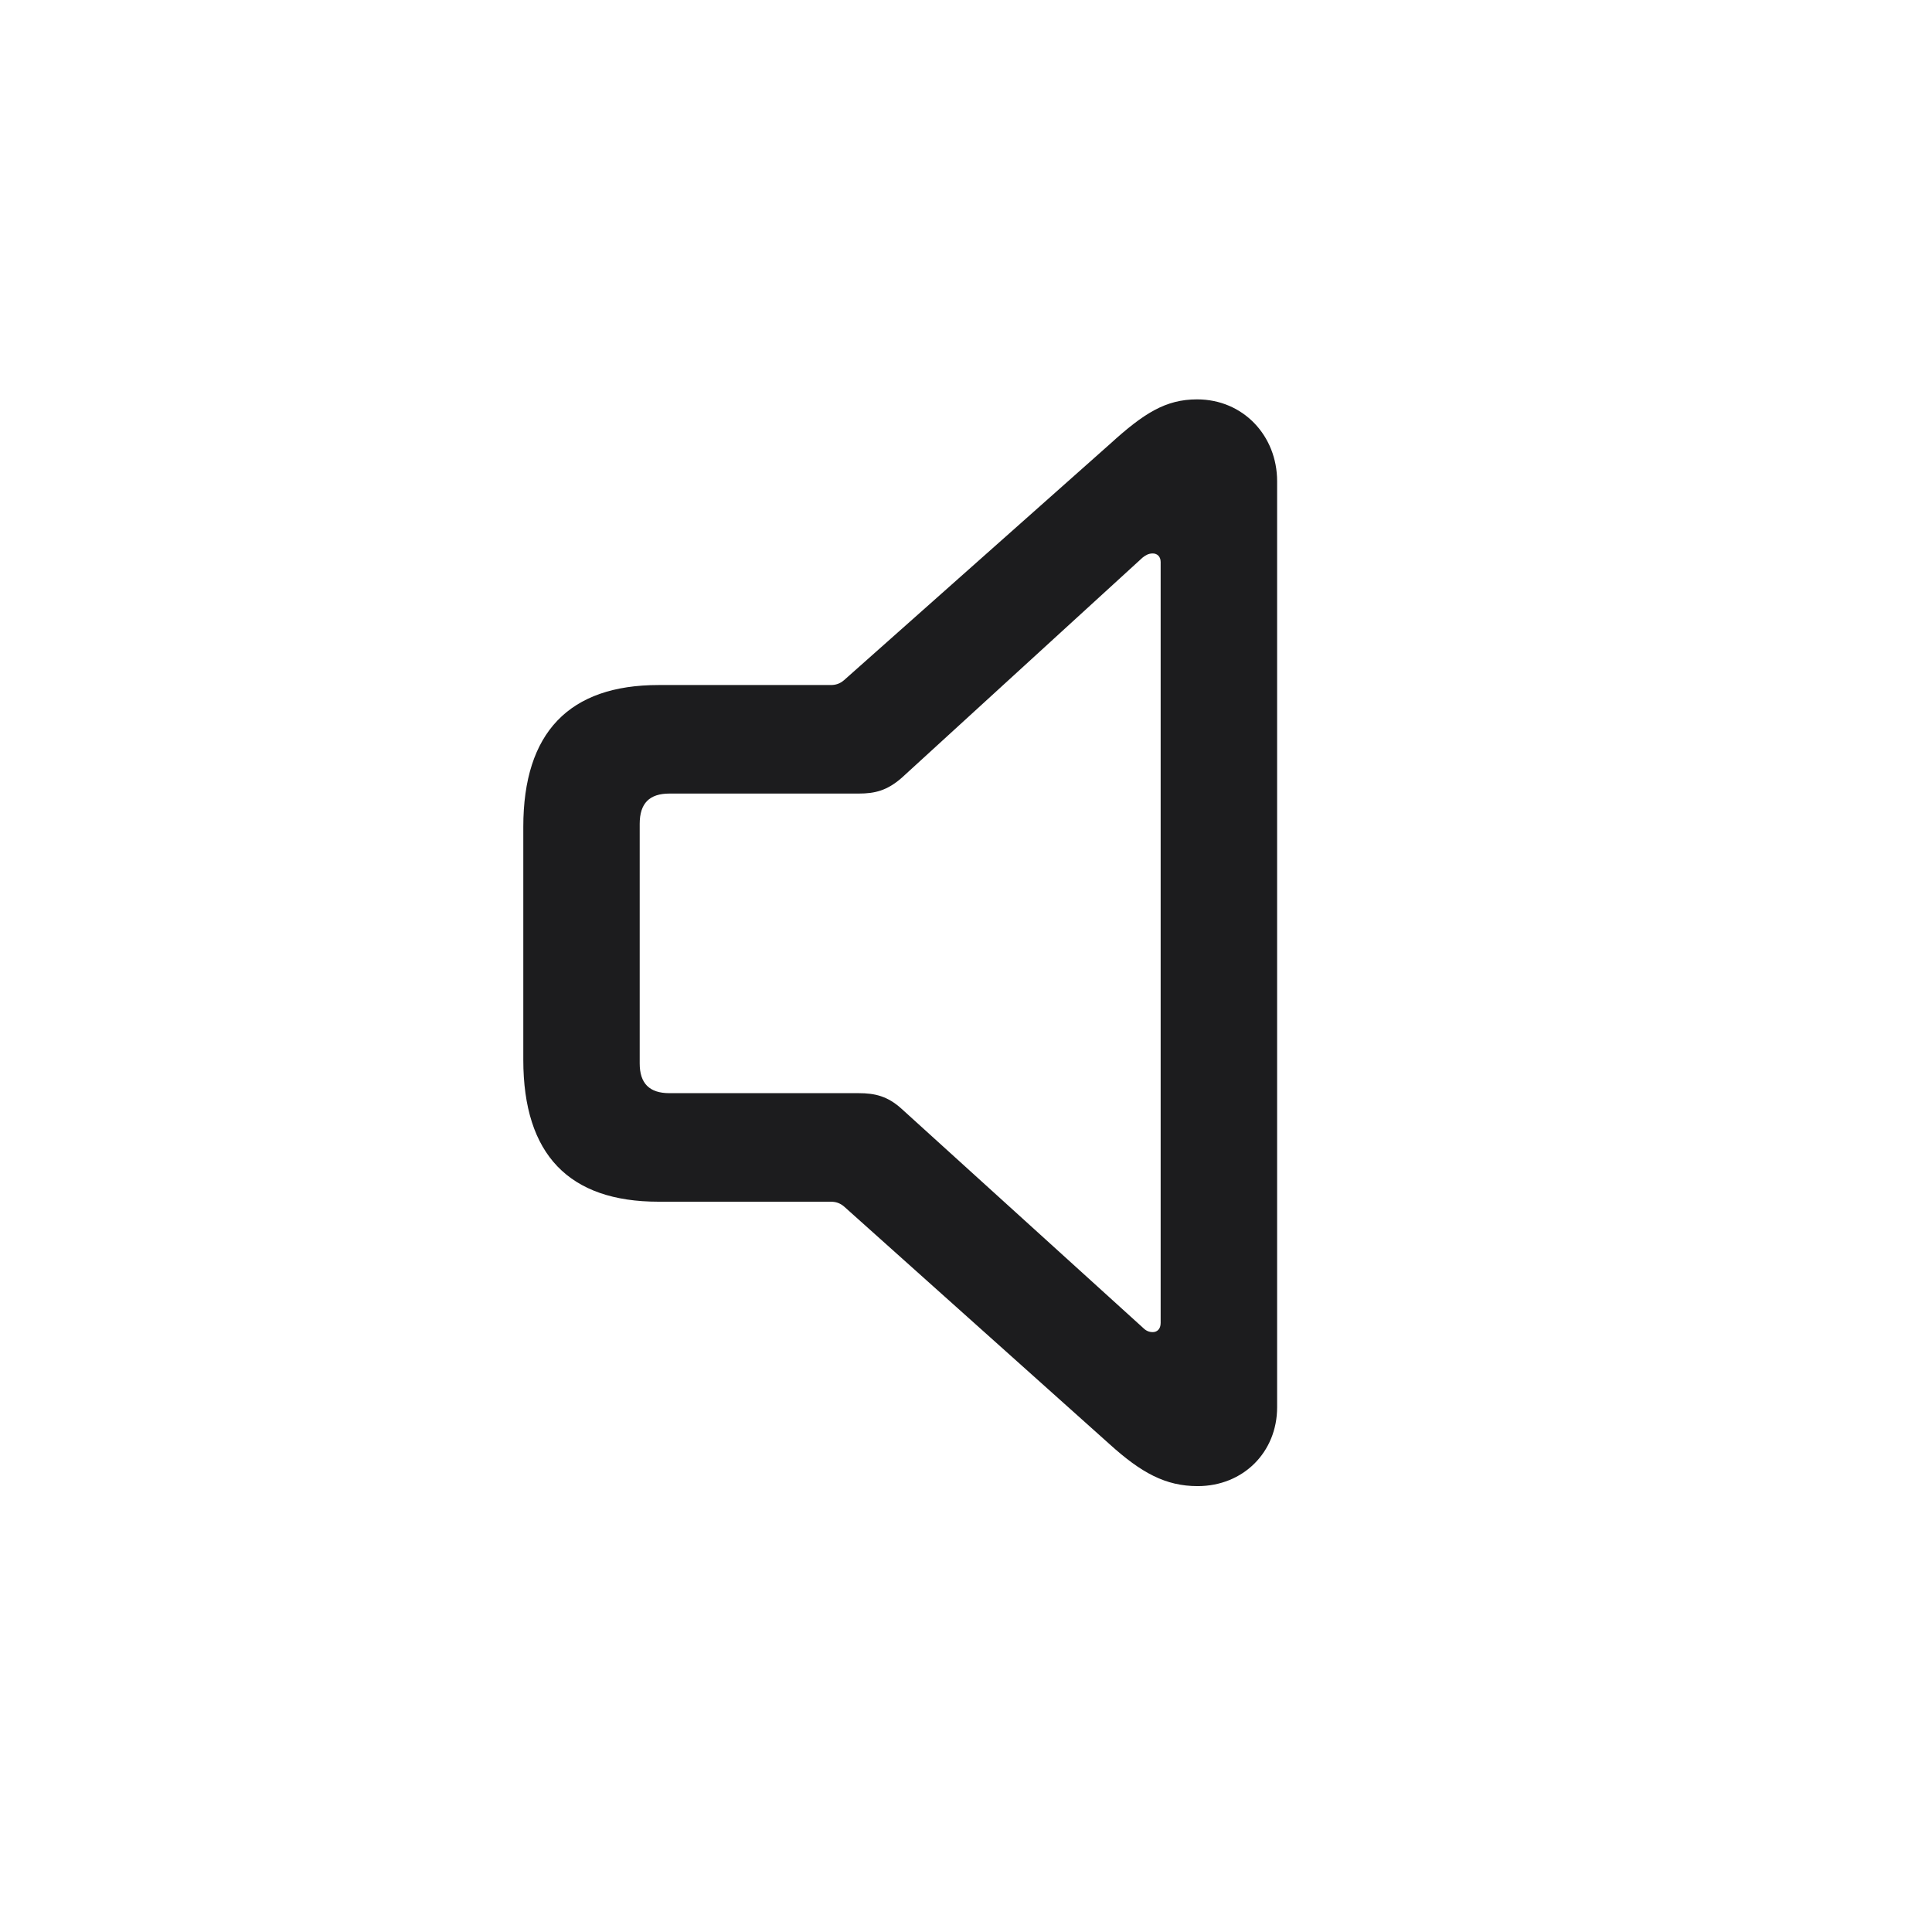 <svg width="28" height="28" viewBox="0 0 28 28" fill="none" xmlns="http://www.w3.org/2000/svg">
<path d="M9.544 17.416H12.04C12.11 17.416 12.172 17.434 12.233 17.486L16.083 20.932C16.54 21.345 16.892 21.538 17.357 21.538C18.017 21.538 18.509 21.046 18.509 20.395V6.975C18.509 6.315 18.017 5.788 17.349 5.788C16.892 5.788 16.575 5.99 16.083 6.438L12.233 9.857C12.172 9.91 12.11 9.928 12.04 9.928H9.544C8.252 9.928 7.584 10.613 7.584 11.984V15.359C7.584 16.739 8.252 17.416 9.544 17.416ZM9.702 15.843C9.412 15.843 9.271 15.702 9.271 15.412V11.94C9.271 11.642 9.412 11.501 9.702 11.501H12.444C12.682 11.501 12.857 11.457 13.068 11.273L16.558 8.082C16.602 8.047 16.645 8.021 16.707 8.021C16.769 8.021 16.821 8.064 16.821 8.144V19.174C16.821 19.262 16.769 19.306 16.707 19.306C16.654 19.306 16.61 19.288 16.566 19.244L13.068 16.071C12.866 15.887 12.682 15.843 12.444 15.843H9.702Z" fill="#1C1C1E"/>
</svg>
